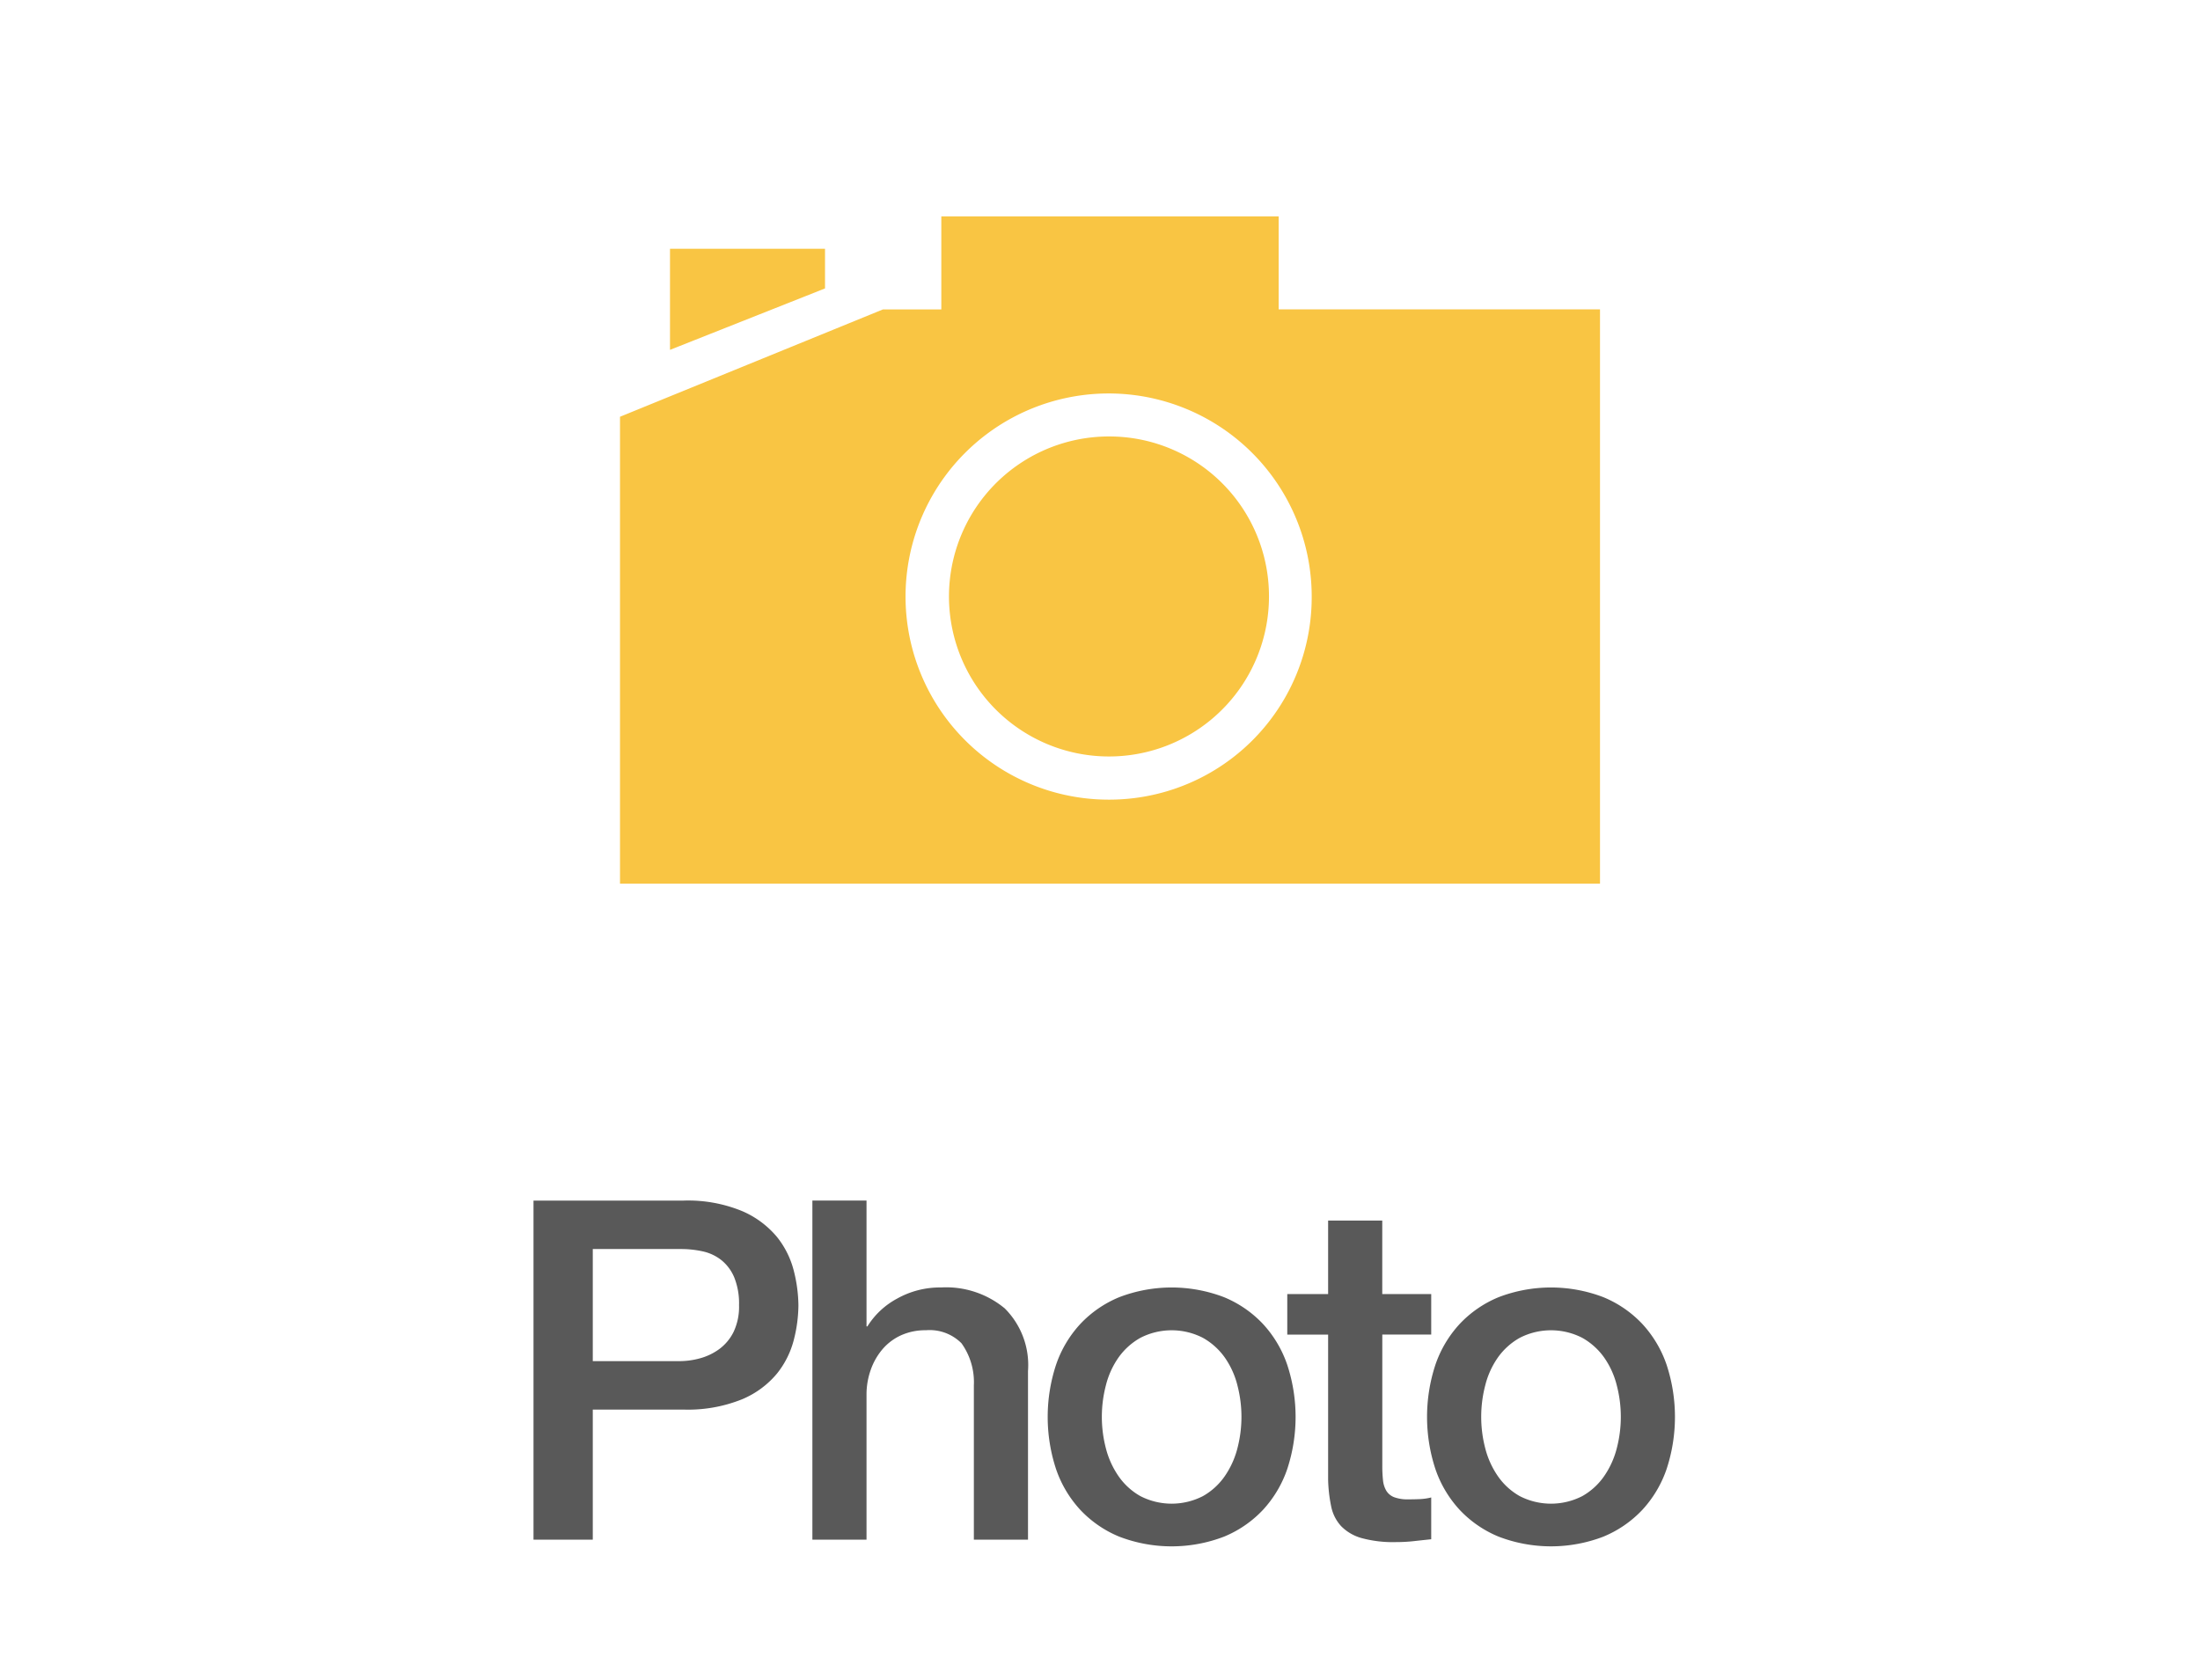 <svg id="PHOTO" xmlns="http://www.w3.org/2000/svg" width="110" height="84" viewBox="0 0 110 84">
  <defs>
    <style>
      .cls-1 {
        fill: #595959;
      }

      .cls-1, .cls-2 {
        fill-rule: evenodd;
      }

      .cls-2 {
        fill: #f9c543;
      }
    </style>
  </defs>
  <path id="Photo-2" data-name="Photo" class="cls-1" d="M26.671,76.981h2.968V70.475h4.512a7.251,7.251,0,0,0,2.945-.511,4.547,4.547,0,0,0,1.757-1.294,4.448,4.448,0,0,0,.843-1.7,7.125,7.125,0,0,0,.225-1.7,7.271,7.271,0,0,0-.225-1.71,4.442,4.442,0,0,0-.843-1.71A4.65,4.65,0,0,0,37.1,60.549a7.114,7.114,0,0,0-2.945-.522h-7.48V76.981Zm2.968-14.532h4.393a5.038,5.038,0,0,1,1.116.119,2.287,2.287,0,0,1,.926.439,2.2,2.2,0,0,1,.641.867,3.475,3.475,0,0,1,.237,1.377,2.936,2.936,0,0,1-.273,1.342,2.374,2.374,0,0,1-.712.855,2.929,2.929,0,0,1-.962.463,3.872,3.872,0,0,1-1.021.142H29.639v-5.6Zm10.98,14.532h2.707V69.739a3.688,3.688,0,0,1,.214-1.259,3.241,3.241,0,0,1,.594-1.033,2.673,2.673,0,0,1,.926-0.689,2.938,2.938,0,0,1,1.235-.249,2.243,2.243,0,0,1,1.781.653,3.338,3.338,0,0,1,.617,2.1v7.717H51.4v-8.43a4,4,0,0,0-1.164-3.134,4.59,4.59,0,0,0-3.182-1.045,4.382,4.382,0,0,0-2.2.558,3.944,3.944,0,0,0-1.484,1.389H43.326V60.026H40.619V76.981Zm20.587-.154a5.6,5.6,0,0,0,1.947-1.342,5.74,5.74,0,0,0,1.211-2.042,8.343,8.343,0,0,0,0-5.2A5.744,5.744,0,0,0,63.153,66.2a5.6,5.6,0,0,0-1.947-1.342,7.315,7.315,0,0,0-5.248,0A5.593,5.593,0,0,0,54.011,66.2,5.731,5.731,0,0,0,52.8,68.243a8.341,8.341,0,0,0,0,5.2,5.727,5.727,0,0,0,1.211,2.042,5.589,5.589,0,0,0,1.947,1.342A7.315,7.315,0,0,0,61.206,76.827ZM57.015,74.8a3.3,3.3,0,0,1-1.092-1,4.346,4.346,0,0,1-.629-1.389,6.23,6.23,0,0,1,0-3.146,4.2,4.2,0,0,1,.629-1.389,3.355,3.355,0,0,1,1.092-.985,3.422,3.422,0,0,1,3.135,0,3.358,3.358,0,0,1,1.092.985,4.205,4.205,0,0,1,.629,1.389,6.233,6.233,0,0,1,0,3.146,4.355,4.355,0,0,1-.629,1.389,3.3,3.3,0,0,1-1.092,1A3.423,3.423,0,0,1,57.015,74.8Zm7.349-8.074h2.042v7.242a7.379,7.379,0,0,0,.154,1.354,2.045,2.045,0,0,0,.5.985,2.293,2.293,0,0,0,1.021.594,6,6,0,0,0,1.722.2,7.994,7.994,0,0,0,.879-0.047q0.427-.048.879-0.095v-2.09a2.821,2.821,0,0,1-.57.083q-0.285.012-.57,0.012a1.927,1.927,0,0,1-.712-0.107,0.793,0.793,0,0,1-.392-0.321,1.27,1.27,0,0,1-.166-0.522,6.546,6.546,0,0,1-.036-0.736V66.723h2.446V64.7H69.113V61.024H66.406V64.7H64.364v2.018Zm15.81,10.1a5.6,5.6,0,0,0,1.947-1.342,5.738,5.738,0,0,0,1.211-2.042,8.341,8.341,0,0,0,0-5.2A5.742,5.742,0,0,0,82.121,66.2a5.6,5.6,0,0,0-1.947-1.342,7.315,7.315,0,0,0-5.248,0A5.593,5.593,0,0,0,72.979,66.2a5.732,5.732,0,0,0-1.211,2.042,8.343,8.343,0,0,0,0,5.2,5.728,5.728,0,0,0,1.211,2.042,5.589,5.589,0,0,0,1.947,1.342A7.315,7.315,0,0,0,80.174,76.827ZM75.983,74.8a3.3,3.3,0,0,1-1.092-1,4.346,4.346,0,0,1-.629-1.389,6.233,6.233,0,0,1,0-3.146,4.2,4.2,0,0,1,.629-1.389,3.353,3.353,0,0,1,1.092-.985,3.422,3.422,0,0,1,3.135,0,3.358,3.358,0,0,1,1.092.985,4.2,4.2,0,0,1,.629,1.389,6.23,6.23,0,0,1,0,3.146A4.354,4.354,0,0,1,80.21,73.8a3.3,3.3,0,0,1-1.092,1A3.423,3.423,0,0,1,75.983,74.8Z"/>
  <path id="シェイプ_2" data-name="シェイプ 2" class="cls-2" d="M55.5,21.822a8,8,0,1,0,7.949,8A7.986,7.986,0,0,0,55.5,21.822Zm8.433-6.352V10.819H47.066v4.651H44.148L31,20.837V44.183H80V15.469H63.934ZM55.5,39.98A10.154,10.154,0,1,1,65.585,29.826,10.119,10.119,0,0,1,55.5,39.98ZM41.255,12.437H33.5v5.055l7.751-3.072V12.437Z"/>
</svg>
